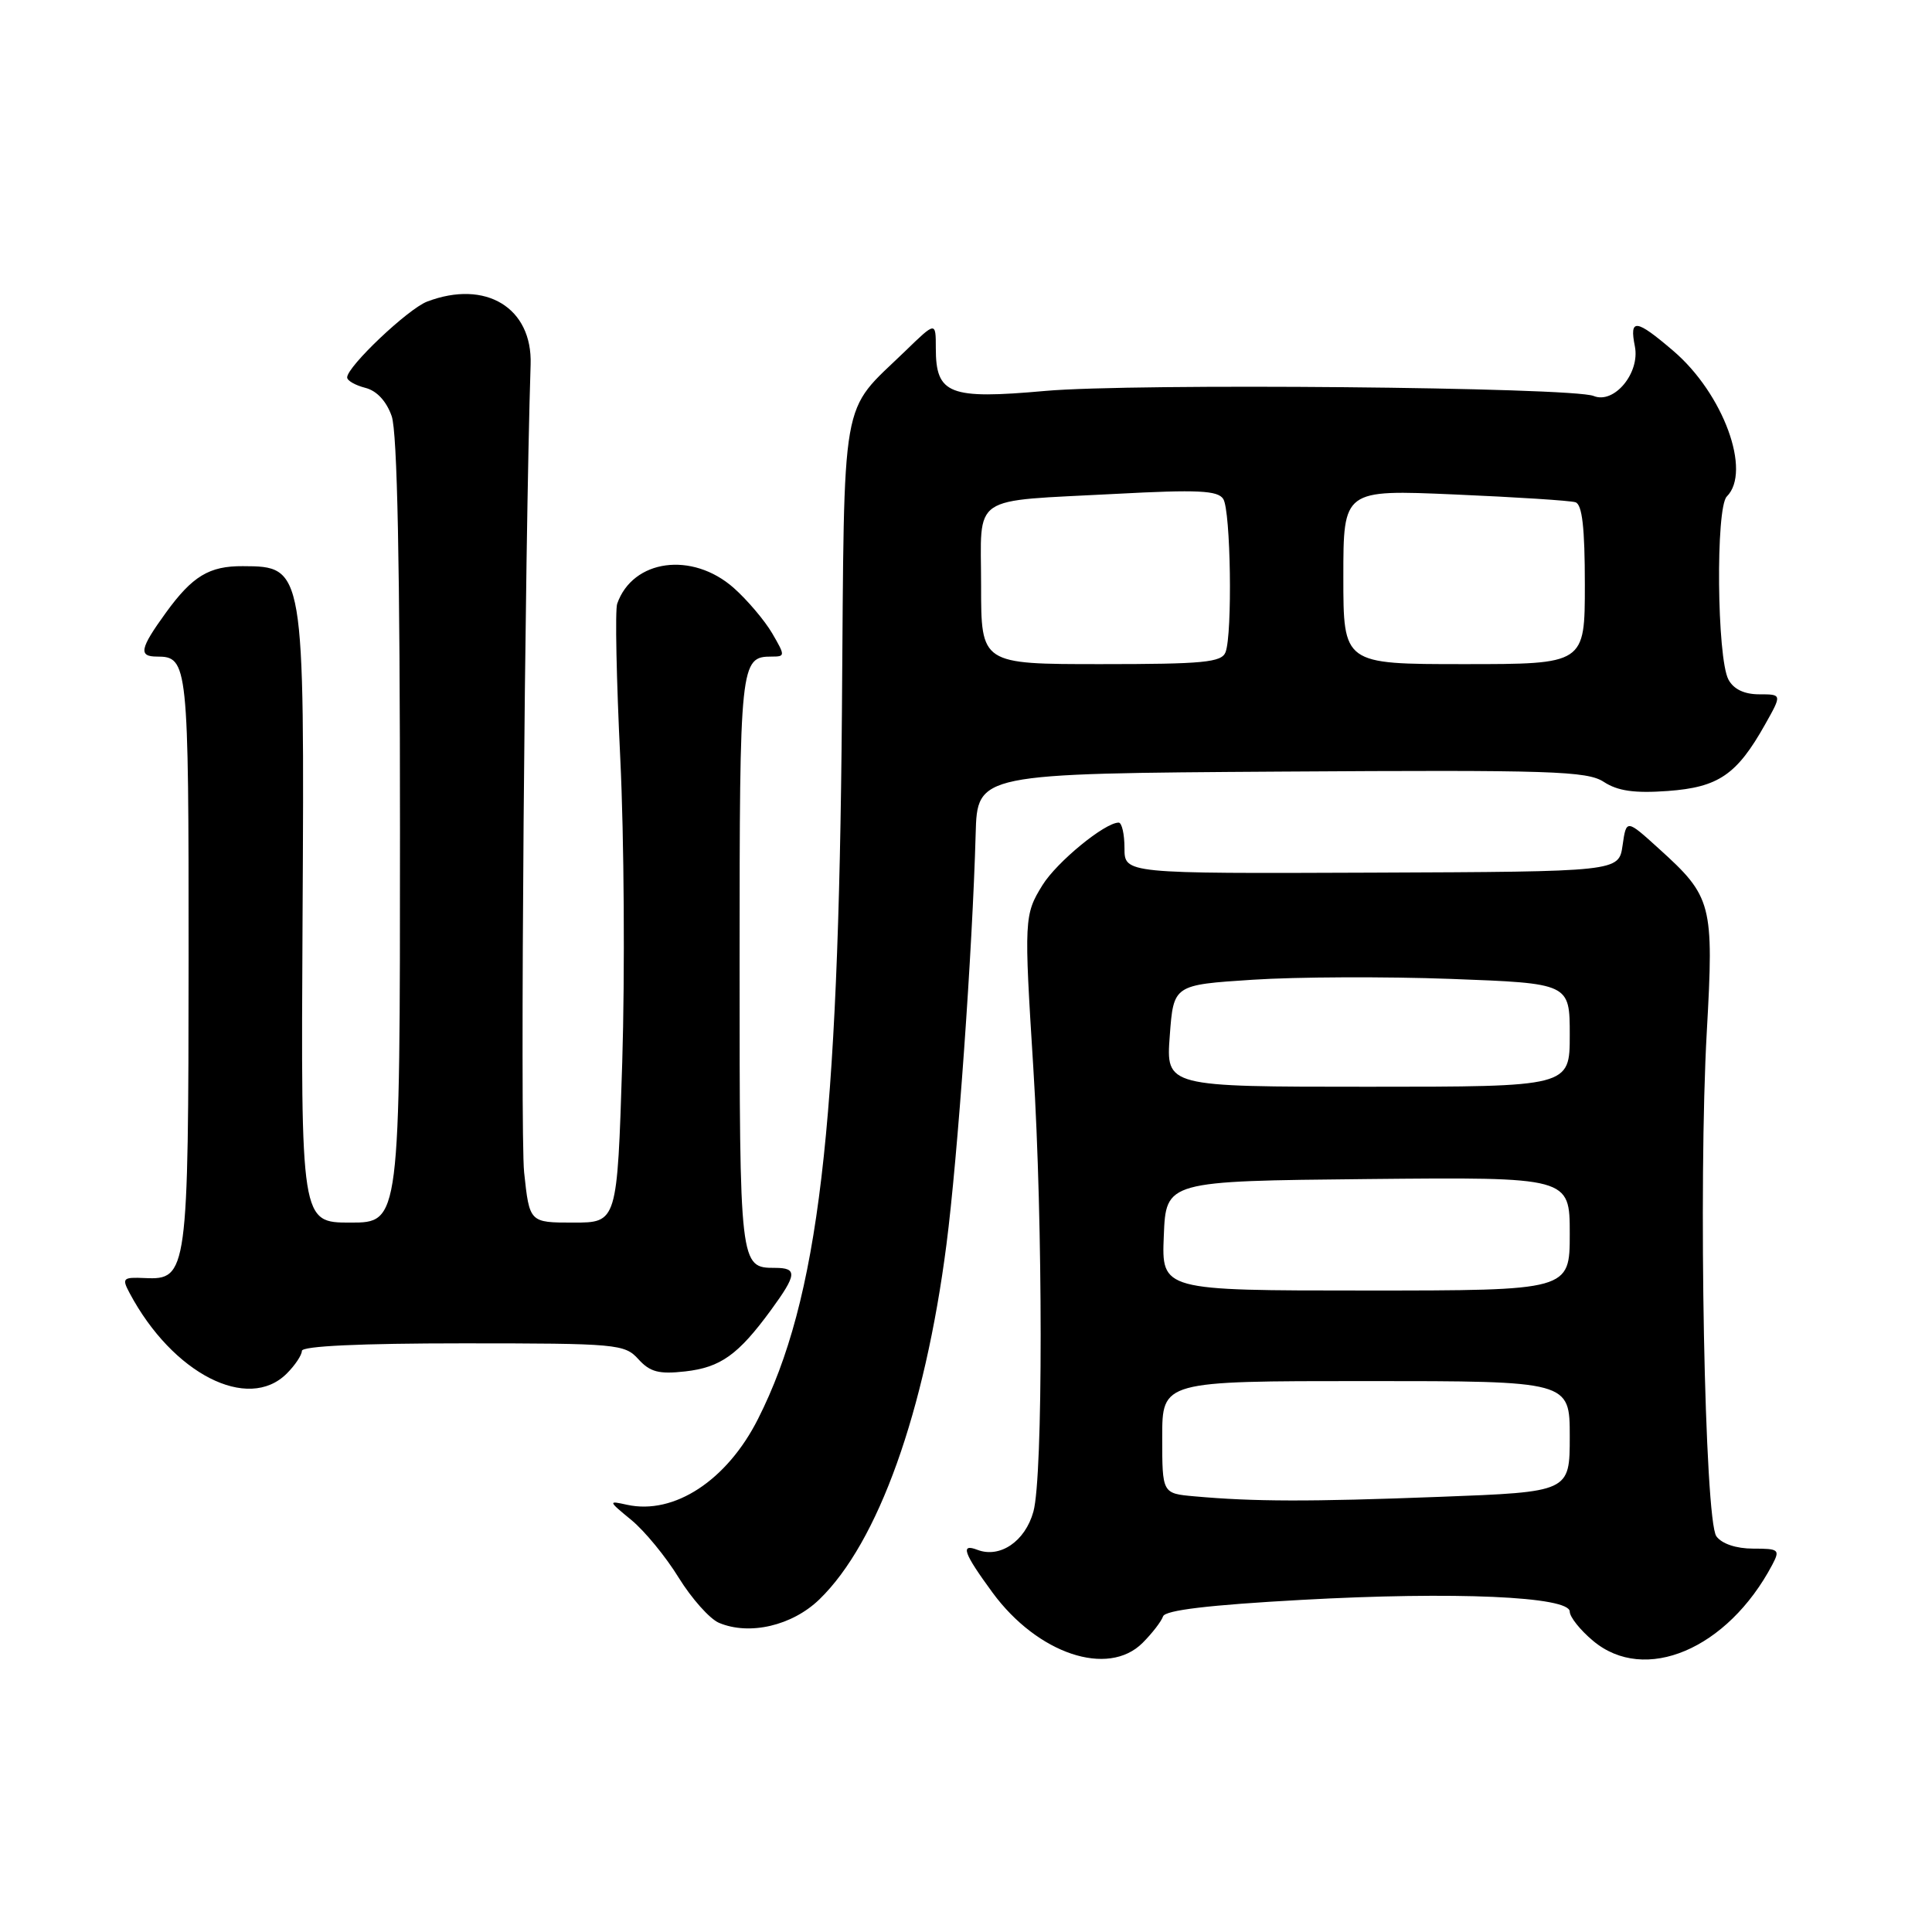 <?xml version="1.0" encoding="UTF-8" standalone="no"?>
<!DOCTYPE svg PUBLIC "-//W3C//DTD SVG 1.1//EN" "http://www.w3.org/Graphics/SVG/1.1/DTD/svg11.dtd" >
<svg xmlns="http://www.w3.org/2000/svg" xmlns:xlink="http://www.w3.org/1999/xlink" version="1.1" viewBox="0 0 256 256">
 <g >
 <path fill="currentColor"
d=" M 151.40 217.69 C 152.67 216.42 153.88 214.85 154.11 214.18 C 154.38 213.36 160.15 212.67 172.50 211.99 C 192.73 210.87 208.00 211.54 208.00 213.55 C 208.00 214.25 209.38 215.99 211.08 217.41 C 217.94 223.18 228.91 218.53 234.83 207.35 C 235.89 205.33 235.73 205.20 232.29 205.20 C 230.06 205.20 228.15 204.56 227.43 203.57 C 225.87 201.44 225.02 156.88 226.16 136.69 C 227.11 119.76 226.86 118.82 219.81 112.45 C 215.50 108.54 215.50 108.54 215.00 112.02 C 214.50 115.50 214.50 115.50 181.75 115.63 C 149.00 115.76 149.00 115.76 149.00 112.38 C 149.00 110.52 148.65 109.00 148.23 109.00 C 146.39 109.00 140.03 114.22 138.13 117.29 C 135.71 121.20 135.68 121.80 136.92 141.50 C 138.21 162.08 138.22 195.67 136.93 200.30 C 135.84 204.24 132.50 206.51 129.51 205.36 C 127.21 204.48 127.67 205.78 131.51 211.02 C 137.48 219.15 146.81 222.28 151.40 217.69 Z  M 108.58 211.92 C 116.36 204.38 122.55 187.09 125.41 164.90 C 126.90 153.38 128.86 125.81 129.28 110.50 C 129.50 102.50 129.50 102.50 169.77 102.24 C 205.60 102.01 210.31 102.16 212.52 103.61 C 214.36 104.81 216.58 105.13 220.99 104.81 C 227.70 104.32 230.14 102.66 233.88 96.00 C 236.13 92.00 236.13 92.00 233.10 92.00 C 231.12 92.00 229.71 91.32 229.03 90.05 C 227.50 87.20 227.32 67.28 228.81 65.79 C 232.13 62.47 228.35 52.16 221.73 46.50 C 216.76 42.25 215.88 42.14 216.63 45.90 C 217.33 49.42 213.88 53.58 211.17 52.47 C 208.31 51.30 150.08 50.76 138.50 51.80 C 125.77 52.94 124.00 52.25 124.00 46.14 C 124.00 42.59 124.00 42.59 119.92 46.55 C 111.27 54.92 111.90 51.30 111.56 94.25 C 111.11 149.81 108.47 172.11 100.45 188.00 C 96.34 196.16 89.33 200.76 83.08 199.39 C 80.56 198.83 80.57 198.87 83.67 201.42 C 85.41 202.85 88.23 206.28 89.93 209.05 C 91.64 211.81 94.03 214.50 95.26 215.03 C 99.30 216.74 104.97 215.42 108.58 211.92 Z  M 38.00 182.00 C 39.10 180.90 40.00 179.55 40.00 179.00 C 40.00 178.36 47.78 178.00 61.35 178.00 C 81.77 178.00 82.77 178.09 84.59 180.10 C 86.13 181.80 87.31 182.11 90.79 181.72 C 95.48 181.19 97.81 179.53 102.15 173.60 C 105.60 168.88 105.69 168.00 102.70 168.00 C 98.02 168.00 98.00 167.84 98.00 127.50 C 98.00 87.78 98.08 87.00 102.26 87.00 C 104.05 87.00 104.06 86.90 102.31 83.90 C 101.31 82.20 99.02 79.50 97.22 77.90 C 91.71 73.04 83.84 74.11 81.78 80.00 C 81.49 80.83 81.68 90.05 82.19 100.50 C 82.70 110.95 82.81 129.06 82.45 140.75 C 81.78 162.00 81.78 162.00 75.97 162.00 C 70.16 162.00 70.16 162.00 69.45 155.35 C 68.90 150.22 69.53 72.45 70.31 48.30 C 70.56 40.78 64.36 37.01 56.60 39.96 C 54.06 40.93 46.00 48.57 46.00 50.01 C 46.00 50.44 47.08 51.05 48.40 51.39 C 49.92 51.77 51.20 53.15 51.90 55.14 C 52.65 57.28 53.00 75.02 53.00 110.15 C 53.00 162.00 53.00 162.00 46.43 162.00 C 39.87 162.00 39.87 162.00 40.09 121.73 C 40.35 75.18 40.32 75.05 32.18 75.02 C 27.72 74.99 25.49 76.34 21.97 81.20 C 18.53 85.95 18.32 87.00 20.80 87.00 C 24.91 87.00 25.00 87.89 24.99 126.95 C 24.97 168.70 24.84 169.61 19.21 169.35 C 16.27 169.22 16.12 169.36 17.18 171.35 C 22.87 182.03 32.86 187.14 38.00 182.00 Z  M 158.25 198.27 C 154.00 197.89 154.00 197.89 154.00 190.44 C 154.00 183.00 154.00 183.00 181.00 183.00 C 208.00 183.00 208.00 183.00 208.00 190.34 C 208.00 197.69 208.00 197.69 190.75 198.34 C 173.44 199.00 166.16 198.98 158.25 198.27 Z  M 154.21 163.75 C 154.50 156.50 154.50 156.50 181.25 156.23 C 208.00 155.97 208.00 155.97 208.00 163.48 C 208.00 171.00 208.00 171.00 180.96 171.00 C 153.91 171.00 153.91 171.00 154.21 163.75 Z  M 155.00 137.25 C 155.50 130.50 155.50 130.50 166.00 129.82 C 171.78 129.44 183.59 129.39 192.25 129.71 C 208.00 130.30 208.00 130.30 208.00 137.15 C 208.00 144.00 208.00 144.00 181.25 144.00 C 154.50 144.00 154.50 144.00 155.00 137.25 Z  M 130.00 77.61 C 130.00 65.31 128.29 66.48 147.86 65.44 C 158.72 64.86 161.38 64.99 162.09 66.12 C 163.08 67.68 163.32 83.99 162.39 86.42 C 161.87 87.77 159.46 88.00 145.89 88.00 C 130.00 88.00 130.00 88.00 130.00 77.61 Z  M 178.00 76.44 C 178.00 64.88 178.00 64.88 192.75 65.52 C 200.86 65.87 208.06 66.33 208.75 66.55 C 209.65 66.83 210.00 69.92 210.00 77.47 C 210.00 88.00 210.00 88.00 194.00 88.00 C 178.00 88.00 178.00 88.00 178.00 76.44 Z "/>
</g>
</svg>